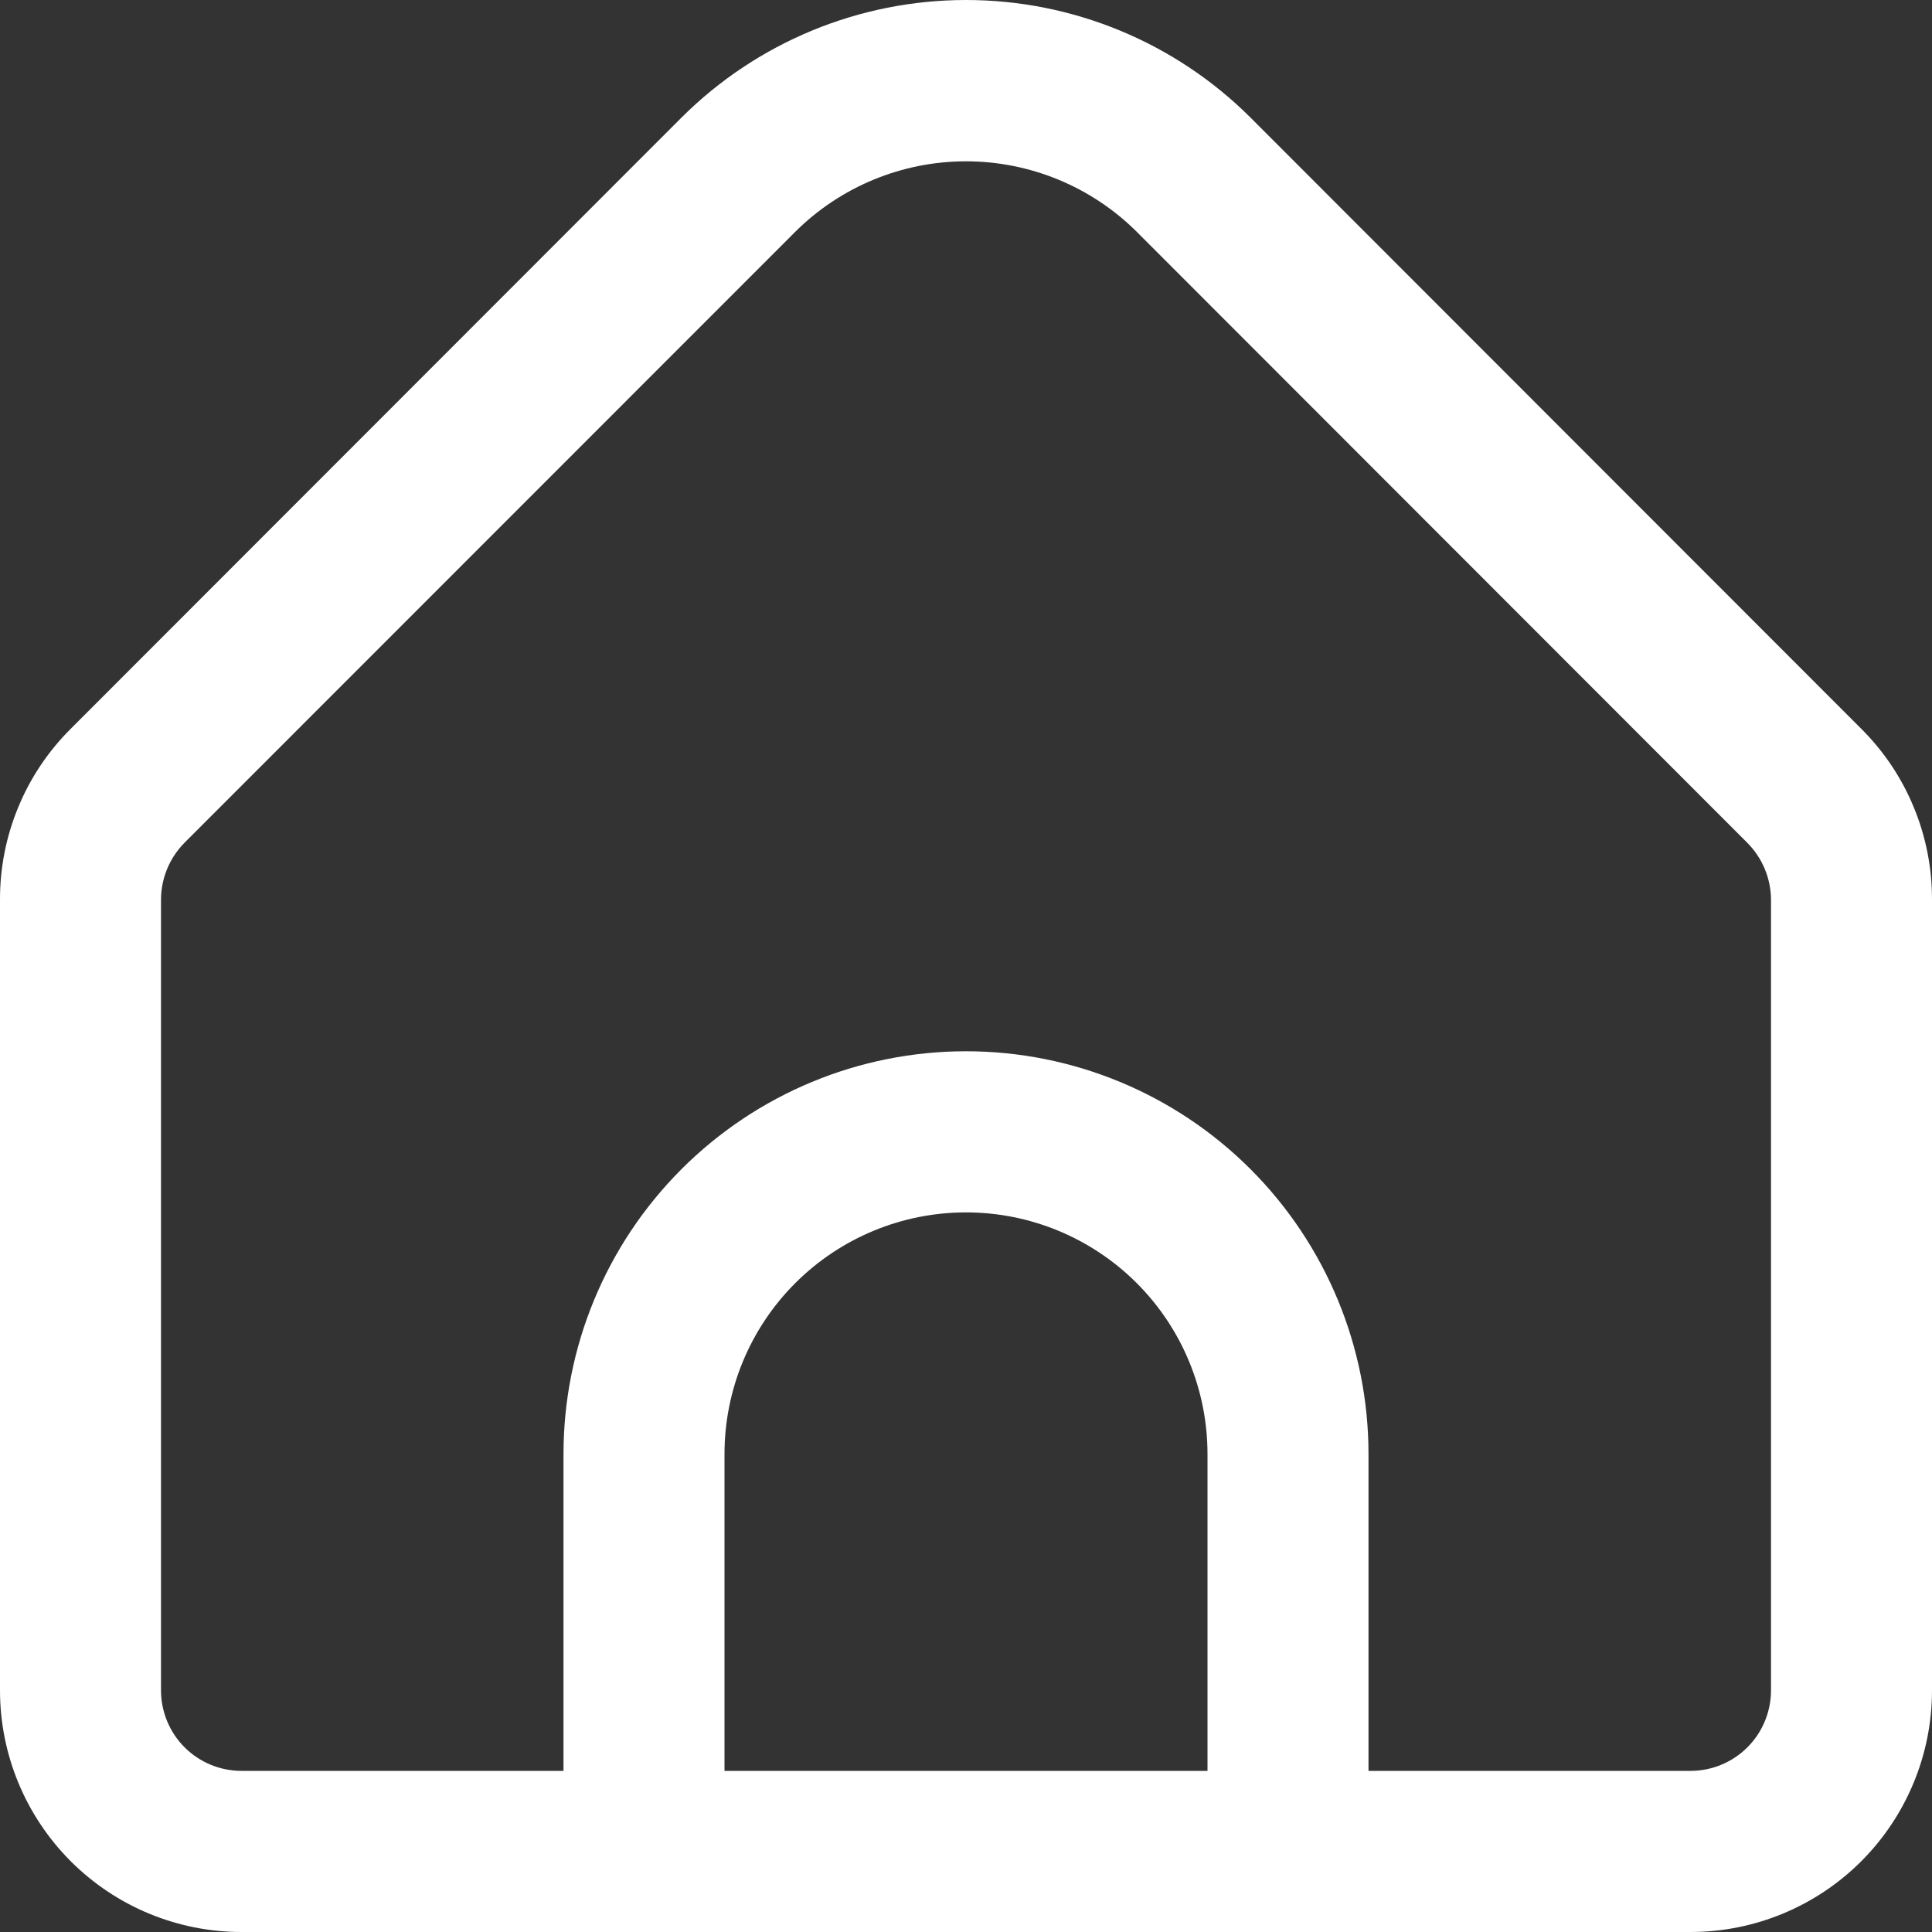 <svg width="30" height="30" viewBox="0 0 30 30" fill="none" xmlns="http://www.w3.org/2000/svg">
<rect x="0" y="0" width="30" height="30" fill="#333333" stroke="none"/>
<g clip-path="url(#clip0_2200_2711)">
<path d="M28.901 11.316L19.42 1.828C18.247 0.657 16.657 0 15 0C13.343 0 11.753 0.657 10.58 1.828L1.099 11.316C0.749 11.664 0.472 12.077 0.284 12.533C0.095 12.988 -0.001 13.476 1.50993e-05 13.969V26.248C1.50993e-05 27.243 0.395 28.197 1.098 28.901C1.802 29.605 2.755 30 3.75 30H26.25C27.244 30 28.198 29.605 28.902 28.901C29.605 28.197 30 27.243 30 26.248V13.969C30.001 13.476 29.905 12.988 29.716 12.533C29.528 12.077 29.251 11.664 28.901 11.316ZM18.75 27.498H11.25V22.578C11.25 21.583 11.645 20.628 12.348 19.925C13.052 19.221 14.005 18.826 15 18.826C15.995 18.826 16.948 19.221 17.652 19.925C18.355 20.628 18.75 21.583 18.75 22.578V27.498ZM27.5 26.248C27.5 26.579 27.368 26.898 27.134 27.132C26.899 27.367 26.581 27.498 26.25 27.498H21.25V22.578C21.25 20.919 20.591 19.329 19.419 18.156C18.247 16.983 16.658 16.324 15 16.324C13.342 16.324 11.753 16.983 10.581 18.156C9.408 19.329 8.75 20.919 8.75 22.578V27.498H3.75C3.418 27.498 3.101 27.367 2.866 27.132C2.632 26.898 2.5 26.579 2.5 26.248V13.969C2.501 13.638 2.633 13.32 2.866 13.085L12.348 3.6C13.052 2.899 14.006 2.505 15 2.505C15.994 2.505 16.948 2.899 17.652 3.6L27.134 13.089C27.366 13.323 27.498 13.639 27.5 13.969V26.248Z" fill="white"/>
</g>
<defs>
<clipPath id="clip0_2200_2711">
<rect width="30" height="30" fill="white"/>
</clipPath>
</defs>
</svg>
